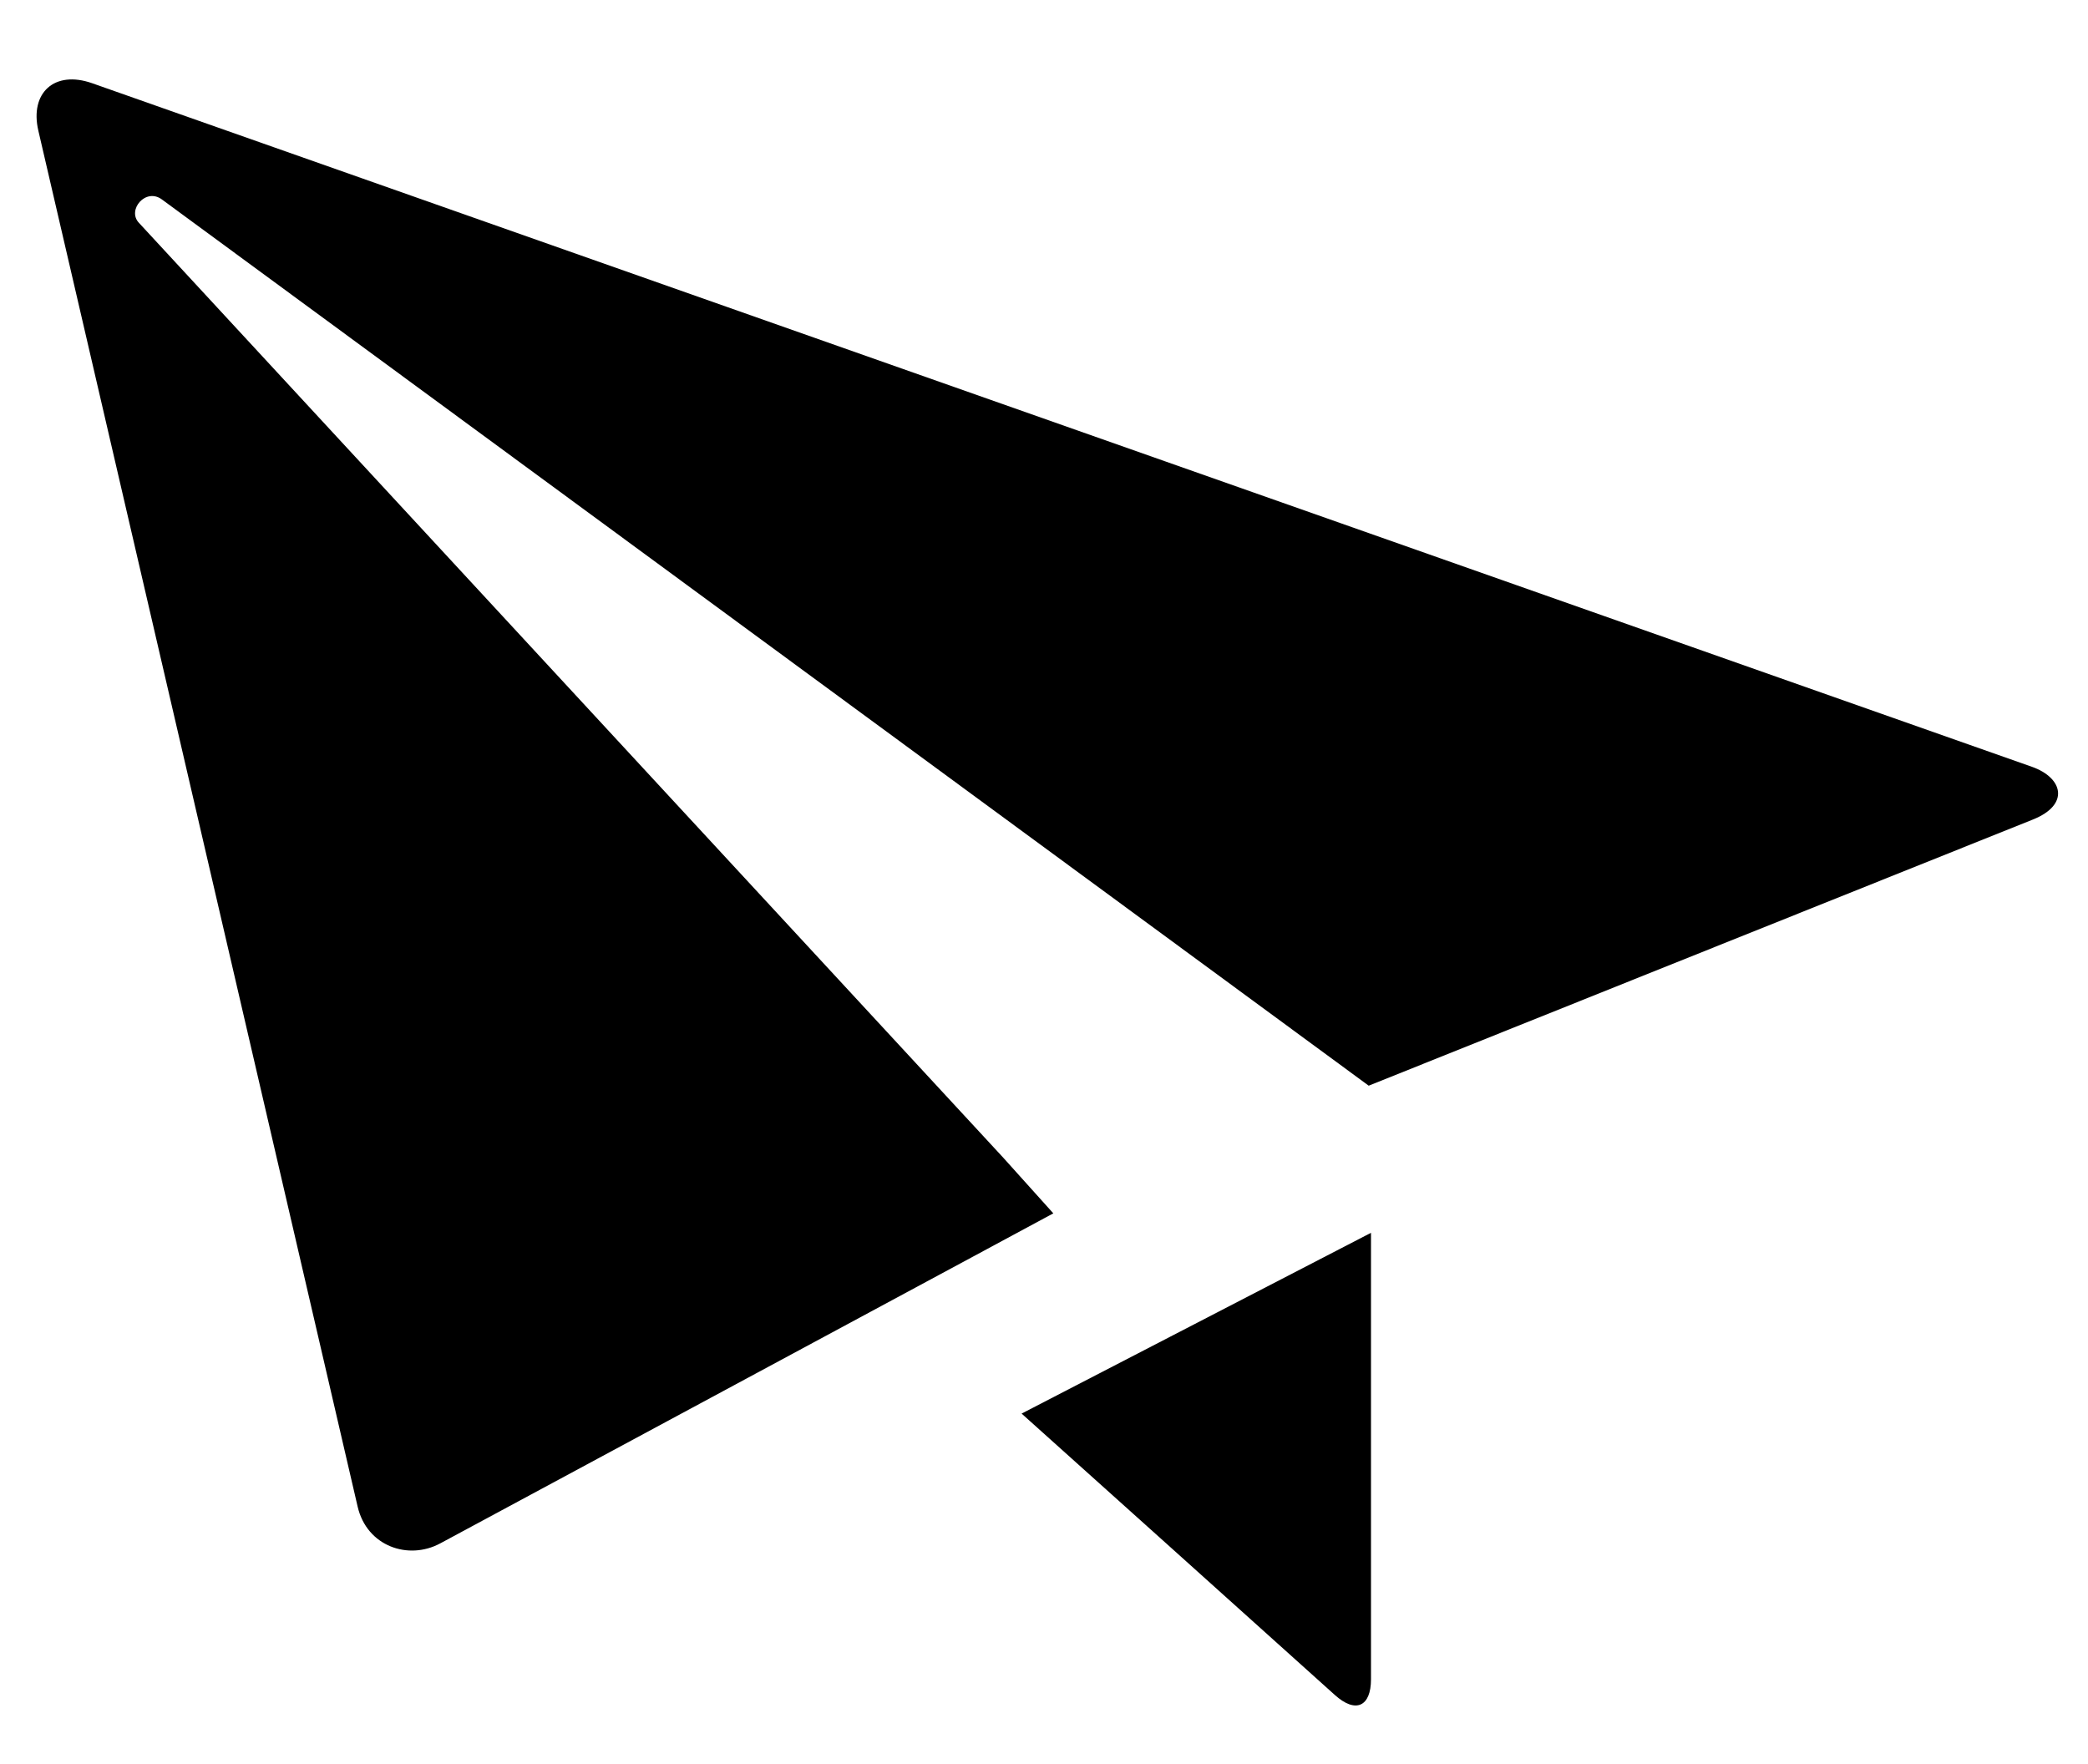 <?xml version="1.0" encoding="utf-8"?>
<!-- Generator: Adobe Illustrator 16.2.1, SVG Export Plug-In . SVG Version: 6.00 Build 0)  -->
<!DOCTYPE svg PUBLIC "-//W3C//DTD SVG 1.1//EN" "http://www.w3.org/Graphics/SVG/1.1/DTD/svg11.dtd">
<svg version="1.1" id="All_glyphs" xmlns="http://www.w3.org/2000/svg" xmlns:xlink="http://www.w3.org/1999/xlink" x="0px" y="0px"
	 width="696px" height="588px" viewBox="0 0 696 588" enable-background="new 0 0 696 588" xml:space="preserve">
<path d="M12.773,43.514c2.254,9.642,102.82,443.064,106.439,458.672c3.068,13.232,16.901,17.985,27.53,12.263
	c12.138-6.534,182.436-98.195,182.436-98.195v-0.007l21.931-11.809l-16.58-18.432c0-0.007,0-0.015-0.015-0.021
	c0,0-284.325-307.493-288.259-311.774c-3.935-4.259,2.31-11.706,7.703-7.736c5.4,3.959,402.28,295.409,402.28,295.409l82.42-33.027
	h-0.015c0,0,124.313-49.811,139.013-55.698c12.345-4.942,10.027-13.912-0.365-17.574C665.054,251.274,43.309,32.177,30.727,27.743
	C18.146,23.308,9.87,30.954,12.773,43.514z M456.997,410.925l-116.46,60.257c0,0,95.152,85.396,104.336,93.725
	c7.046,6.398,12.124,3.888,12.124-5.157V410.925z"/>
</svg>

